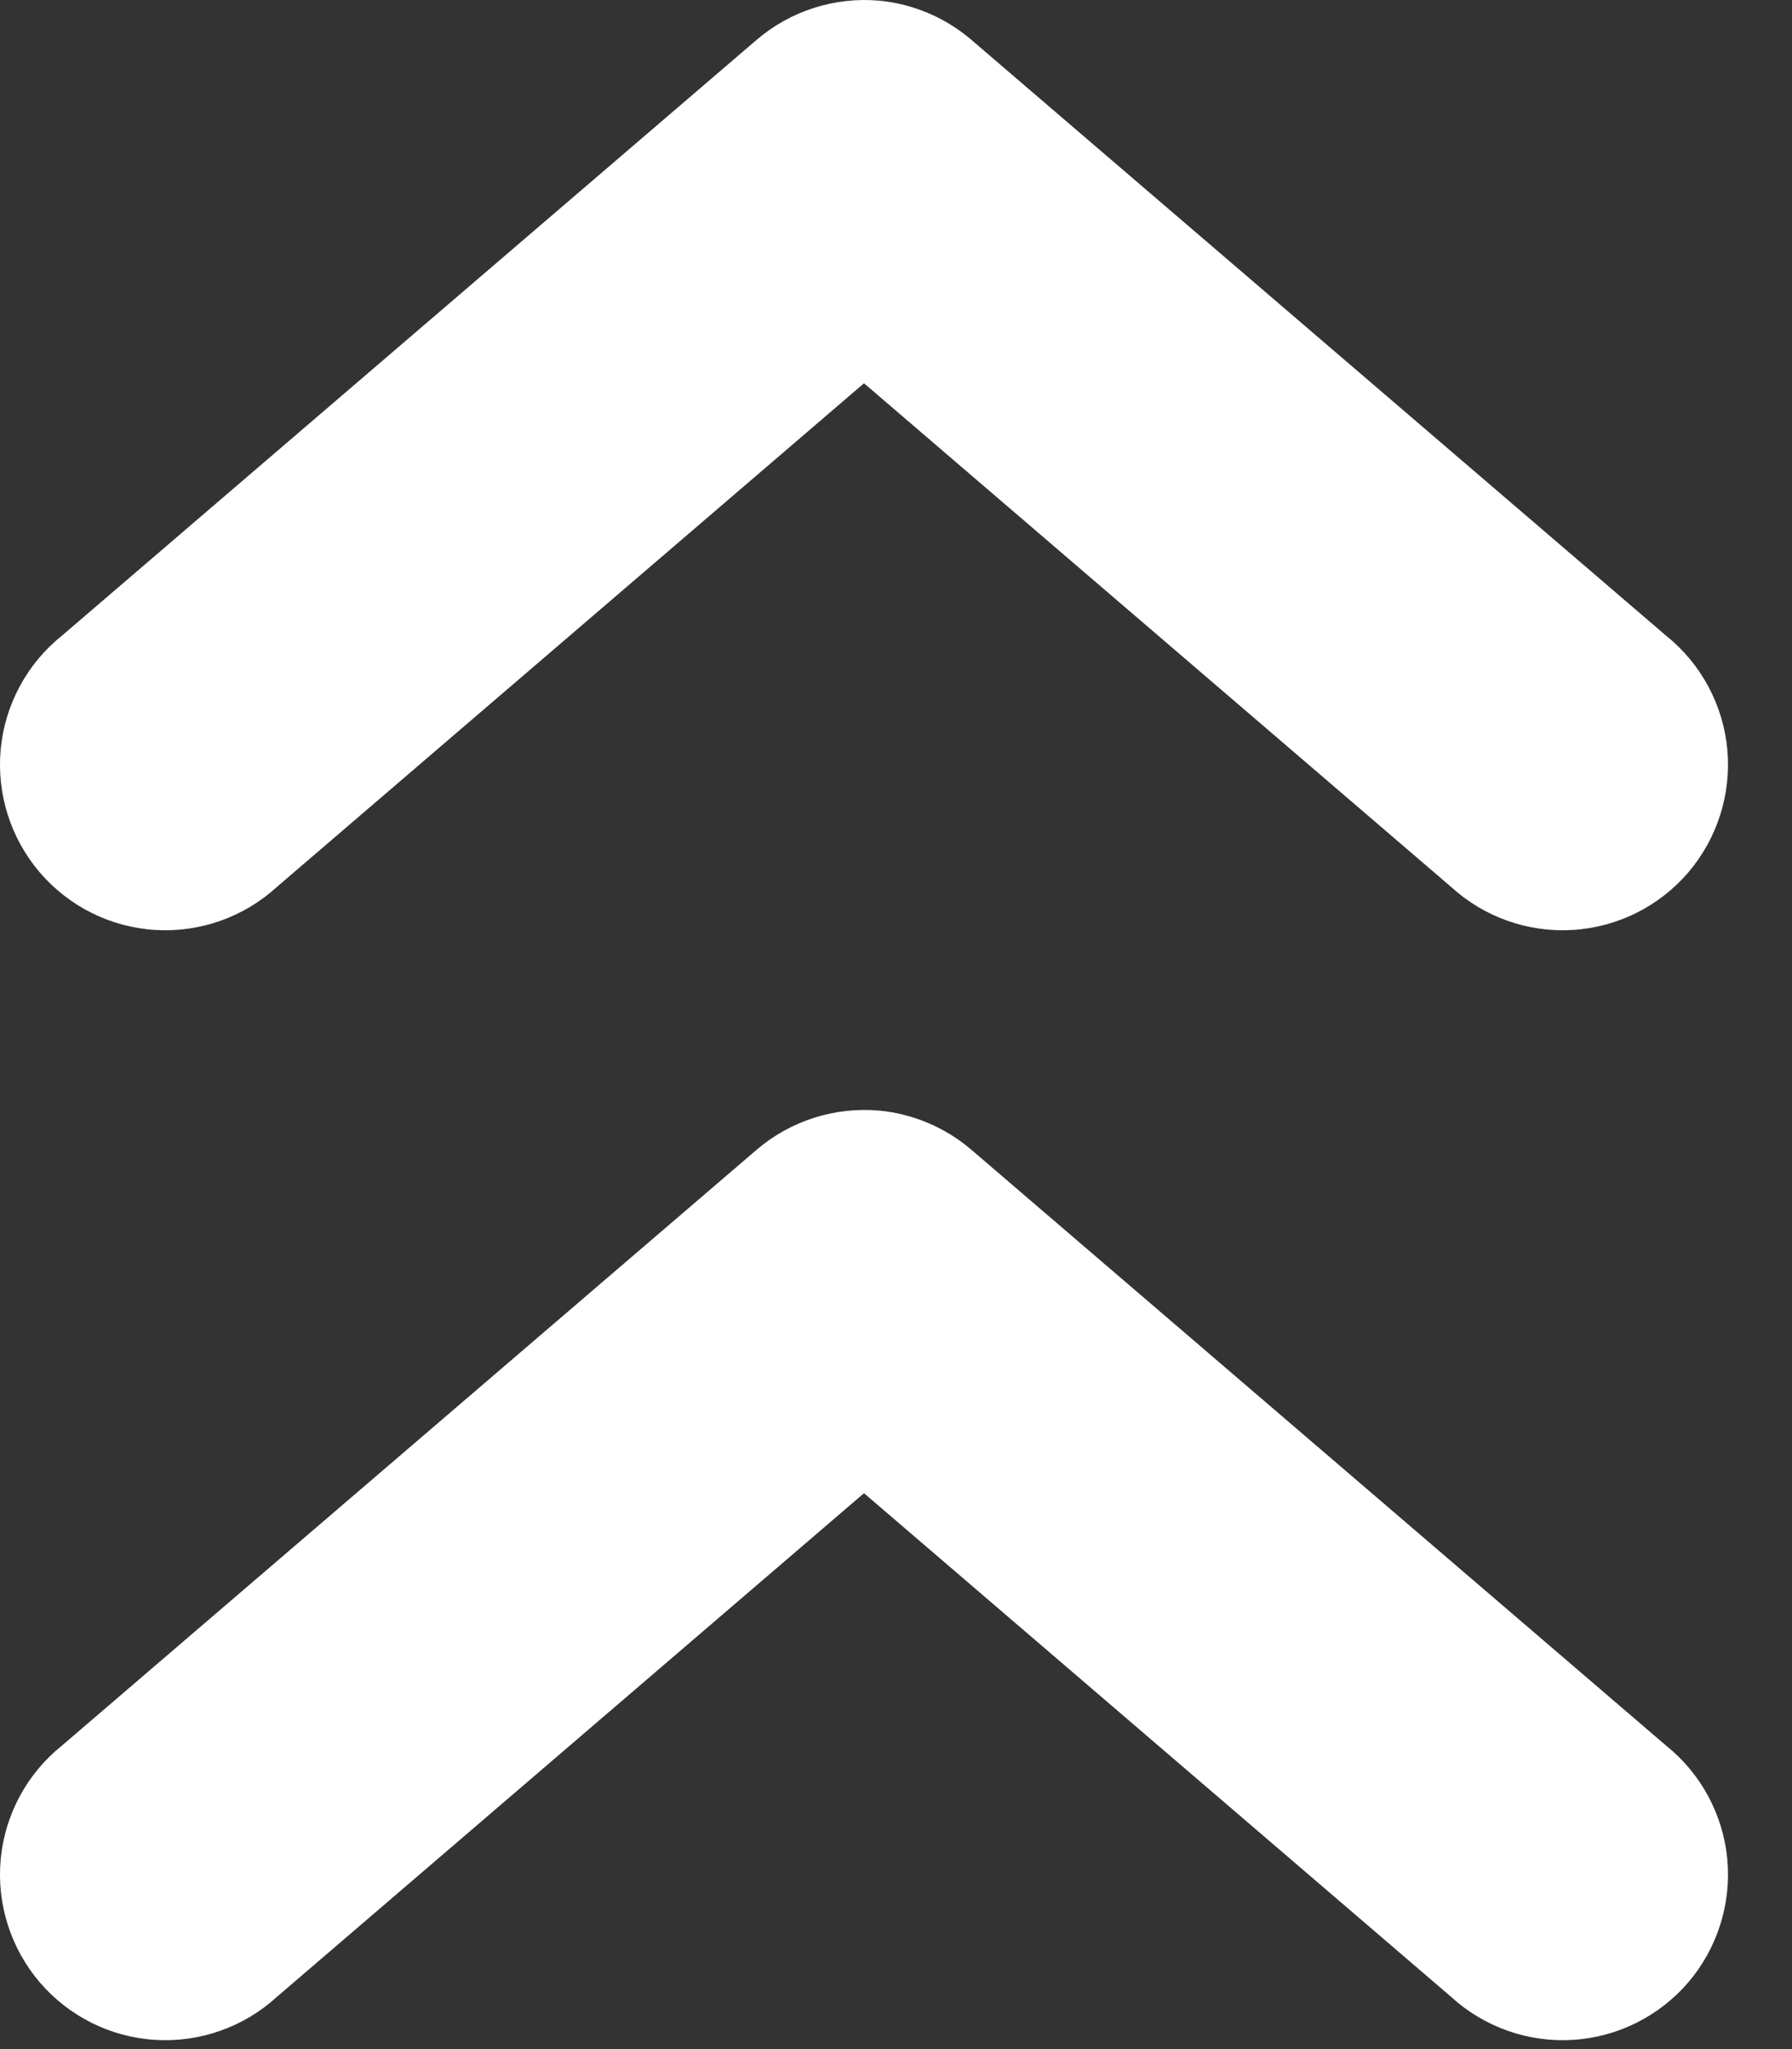 <svg width="21" height="24" viewBox="0 0 21 24" fill="none" xmlns="http://www.w3.org/2000/svg">
<rect x="0" y="0" width="21" height="24" fill="#333333" stroke="none"/>
<path d="M10.307 0.008C10.705 0.047 11.082 0.208 11.385 0.468L19.524 7.445C19.934 7.773 20.193 8.255 20.242 8.777C20.29 9.299 20.125 9.819 19.785 10.218C19.442 10.617 18.955 10.86 18.431 10.892C17.907 10.924 17.392 10.742 17.005 10.388L10.125 4.489L3.245 10.388C2.858 10.742 2.343 10.924 1.819 10.892C1.295 10.86 0.808 10.617 0.466 10.218C0.125 9.819 -0.04 9.299 0.008 8.777C0.057 8.255 0.316 7.773 0.726 7.445L8.865 0.468C9.264 0.126 9.784 -0.039 10.307 0.008V0.008Z" fill="white"/>
<path d="M10.307 13.008C10.705 13.047 11.082 13.208 11.385 13.468L19.524 20.445C19.934 20.773 20.193 21.255 20.242 21.777C20.29 22.299 20.125 22.819 19.785 23.218C19.442 23.617 18.955 23.86 18.431 23.892C17.907 23.924 17.392 23.742 17.005 23.388L10.125 17.489L3.245 23.388C2.858 23.742 2.343 23.924 1.819 23.892C1.295 23.86 0.808 23.617 0.466 23.218C0.125 22.819 -0.04 22.299 0.008 21.777C0.057 21.255 0.316 20.773 0.726 20.445L8.865 13.468C9.264 13.126 9.784 12.961 10.307 13.008V13.008Z" fill="white"/>
</svg>
